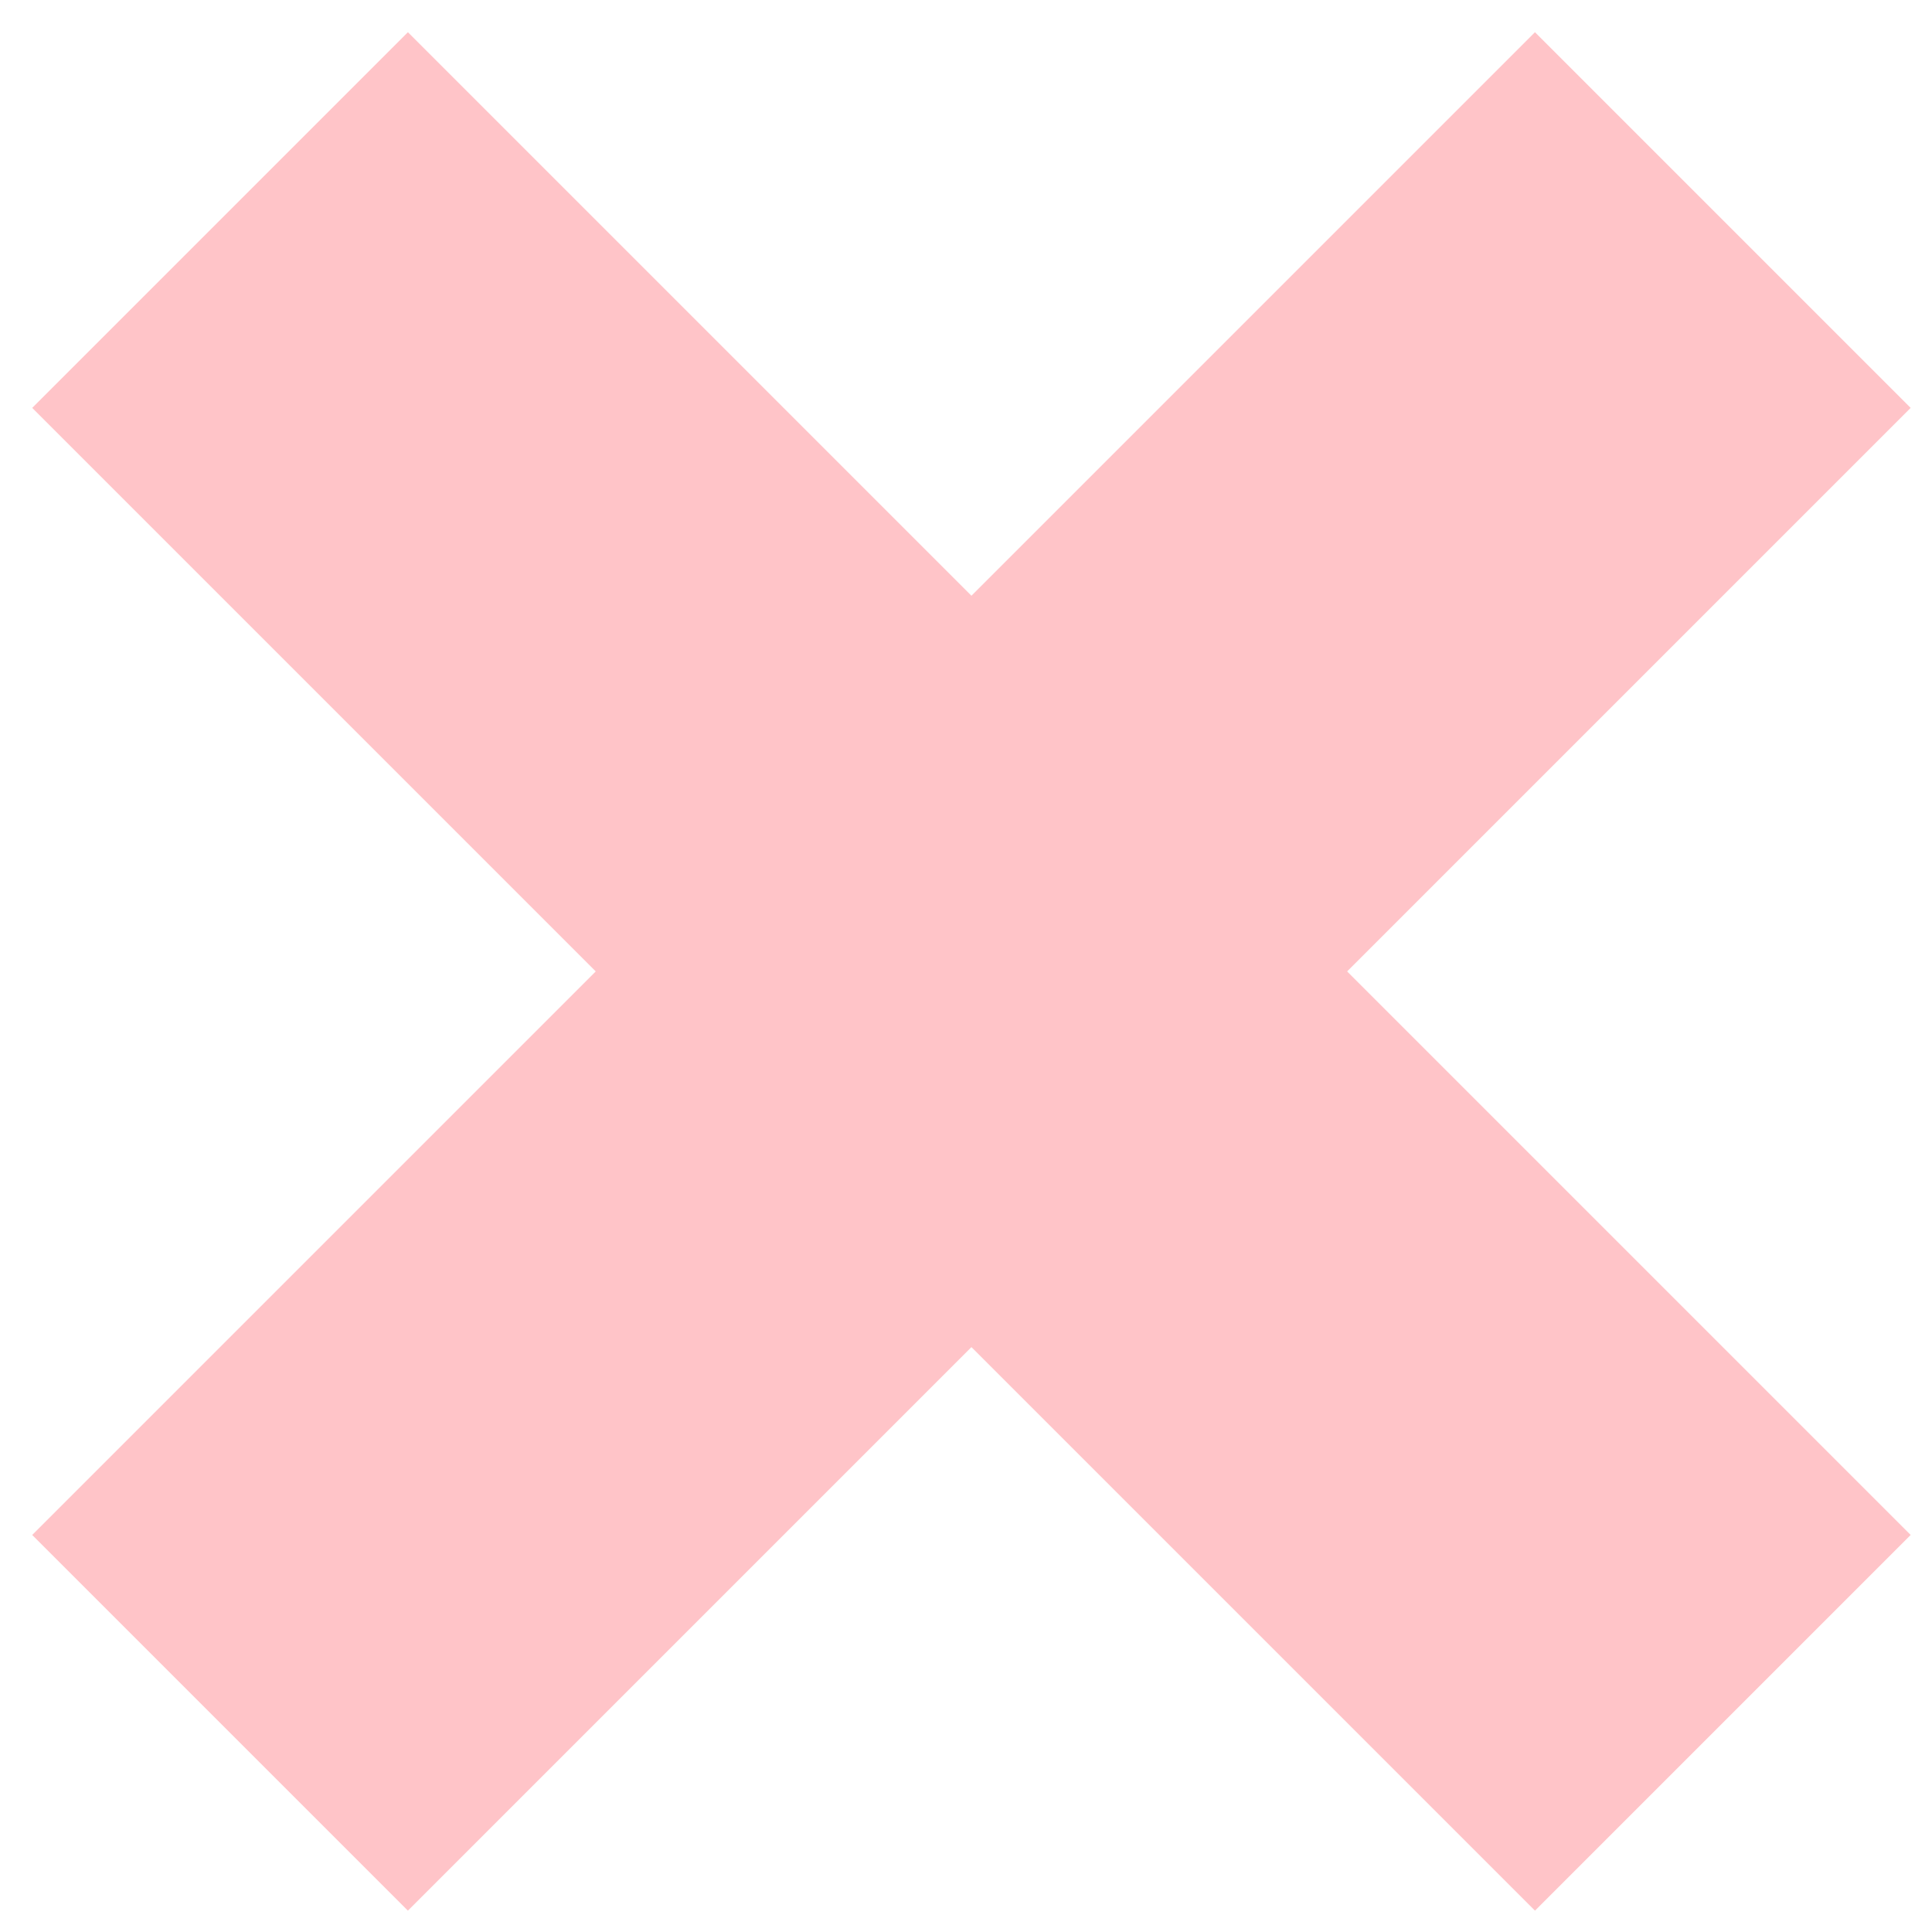 <svg width="40" height="40" viewBox="0 0 40 40" fill="none" xmlns="http://www.w3.org/2000/svg">
<path id="Cross 2" d="M35.669 4.556L4.556 35.669M35.669 35.669L4.556 4.556" stroke="#FFC4C8" stroke-width="11"/>
</svg>
